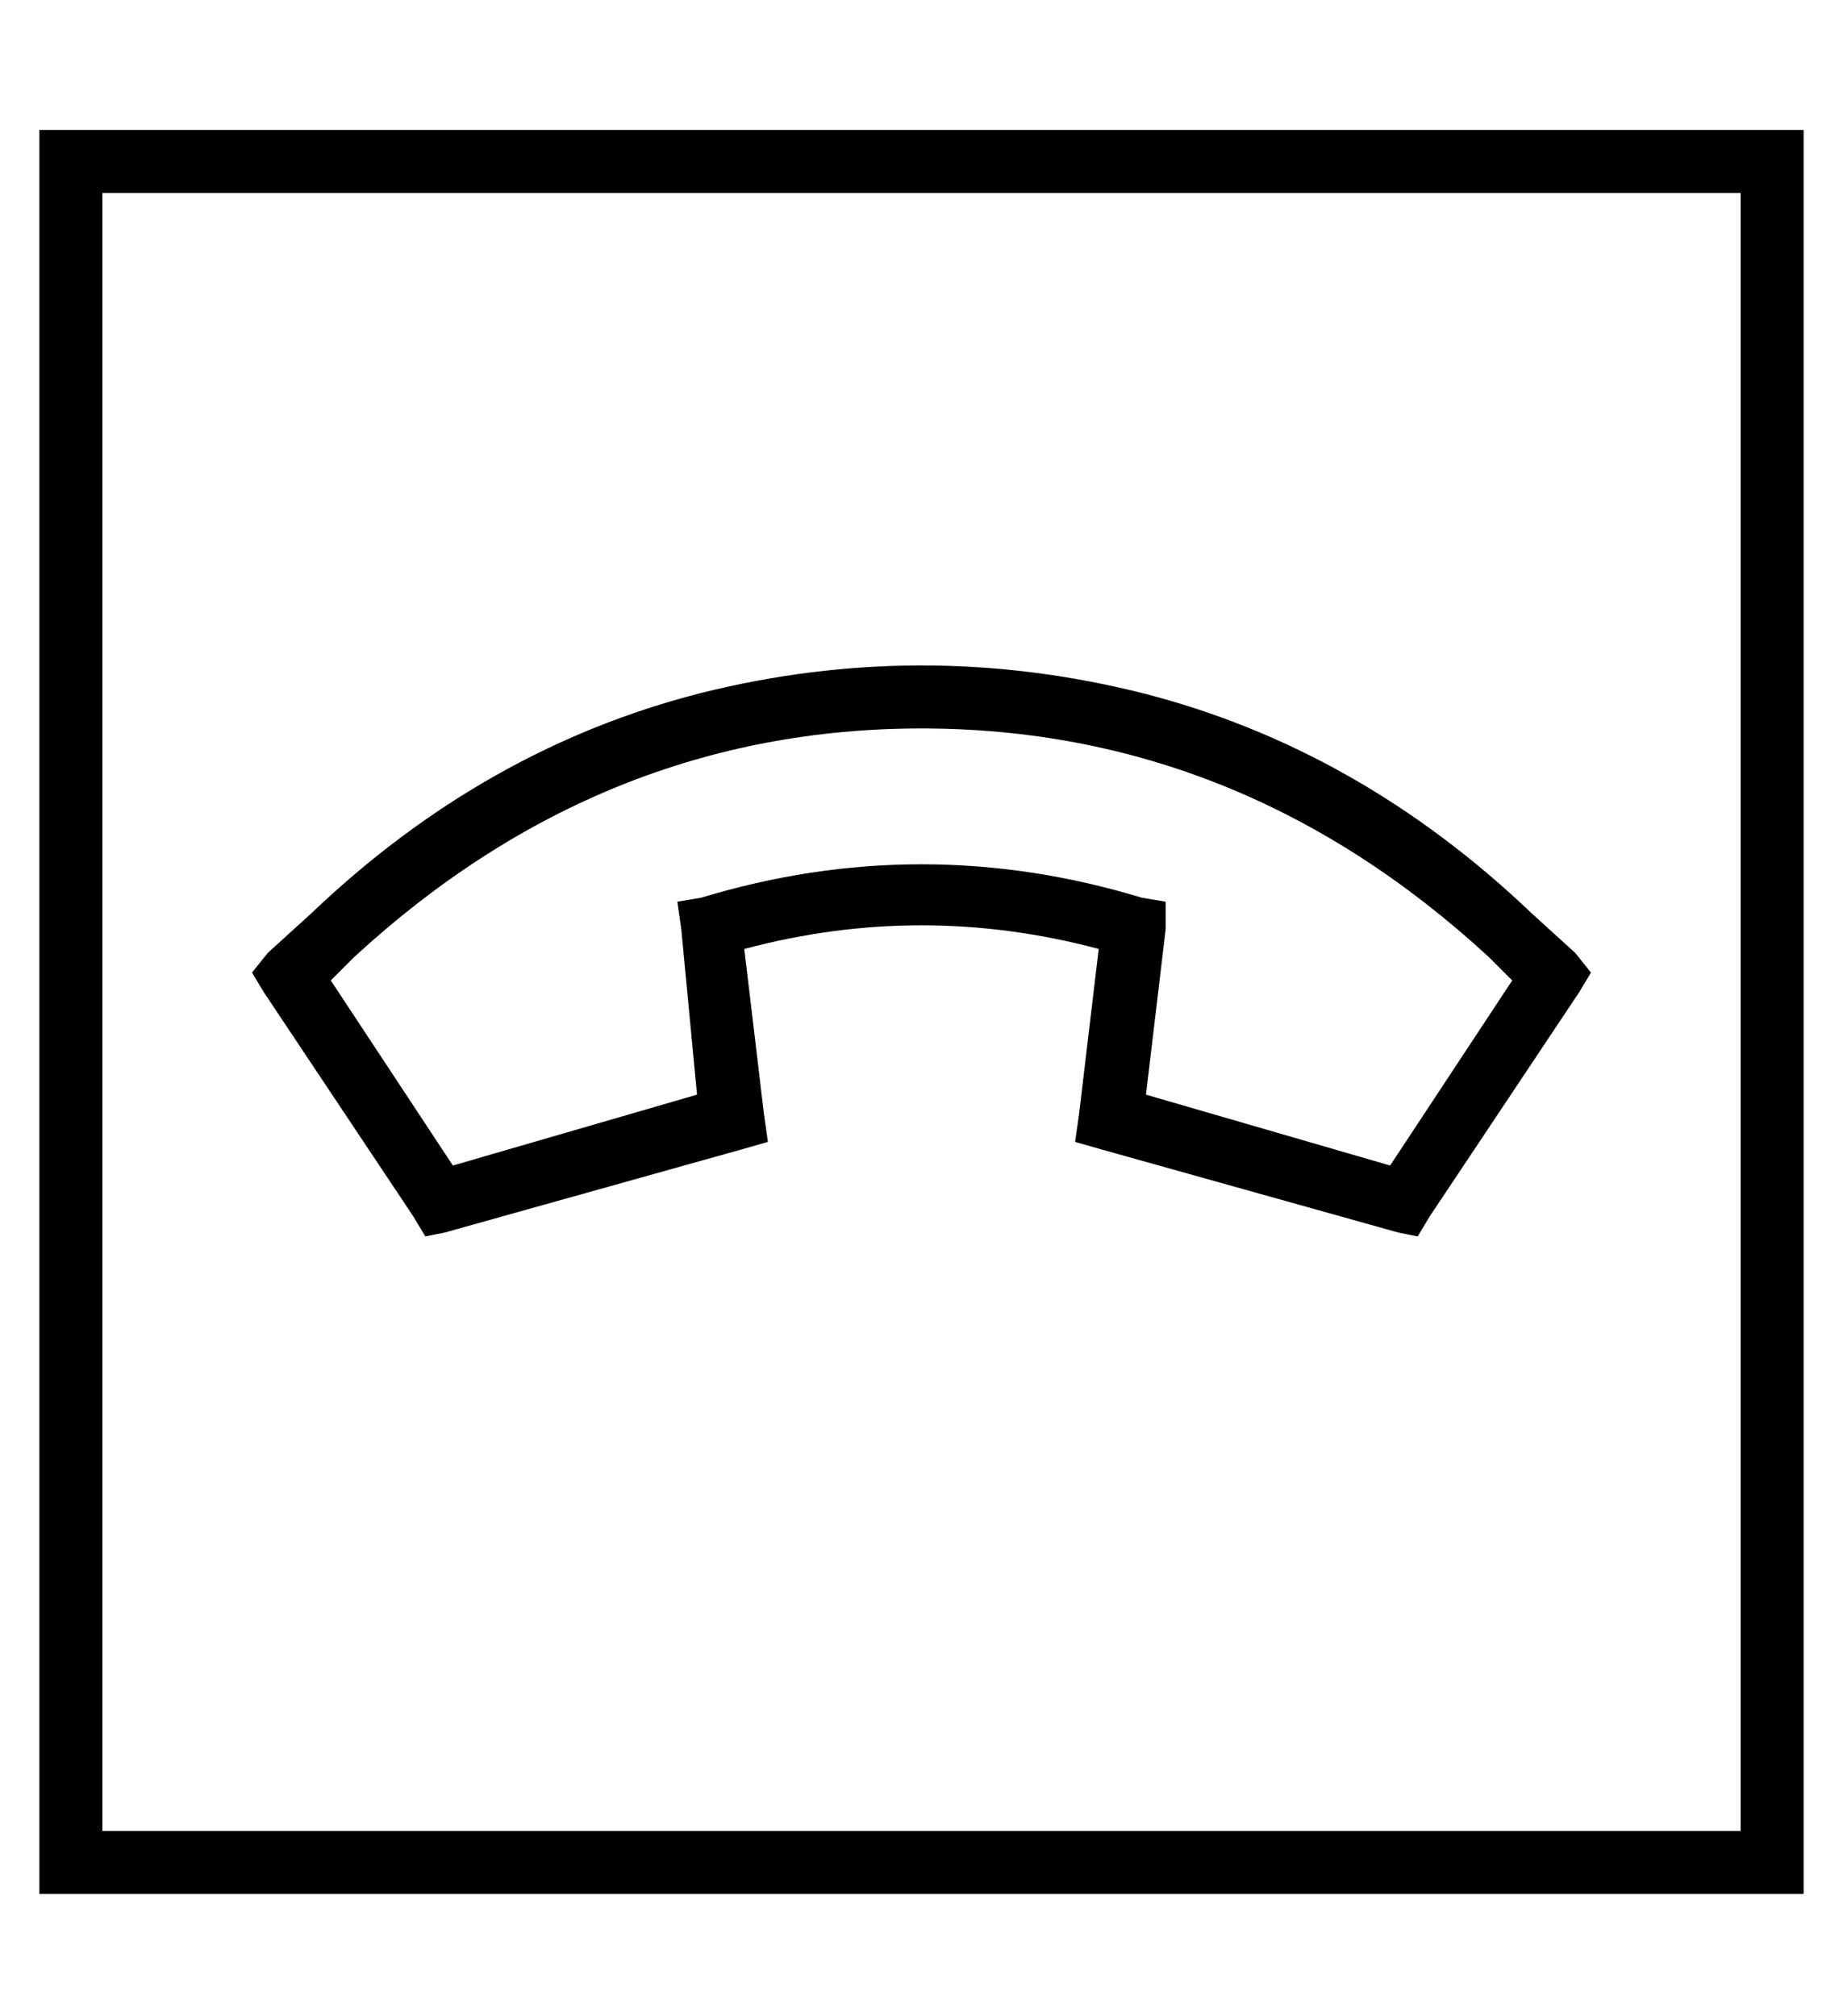 <?xml version="1.0" standalone="no"?>
<!DOCTYPE svg PUBLIC "-//W3C//DTD SVG 1.1//EN" "http://www.w3.org/Graphics/SVG/1.1/DTD/svg11.dtd" >
<svg xmlns="http://www.w3.org/2000/svg" xmlns:xlink="http://www.w3.org/1999/xlink" version="1.1" viewBox="-10 -40 468 512">
   <path fill="currentColor"
d="M432 9v416v-416v416h-416v0v-416v0h416v0zM448 -7h-16h16h-448v16v0v416v0v16v0h16h432v-16v0v-416v0v-16v0zM379 192q-44 -42 -99 -56v0v0q-56 -14 -112 0v0v0q-55 14 -99 56l-11 10v0l-4 5v0l3 5v0l38 57v0l3 5v0l5 -1v0l75 -21v0l7 -2v0l-1 -7v0l-5 -42v0q45 -12 90 0
l-5 42v0l-1 7v0l7 2v0l75 21v0l5 1v0l3 -5v0l38 -57v0l3 -5v0l-4 -5v0l-11 -10v0zM80 203q63 -58 144 -58v0v0q81 0 144 58v0v0l6 6v0l-31 47v0l-62 -18v0l5 -42v0v-7v0l-6 -1v0q-56 -17 -112 0l-6 1v0l1 7v0l4 42v0l-62 18v0l-31 -47v0l6 -6v0z" />
</svg>
